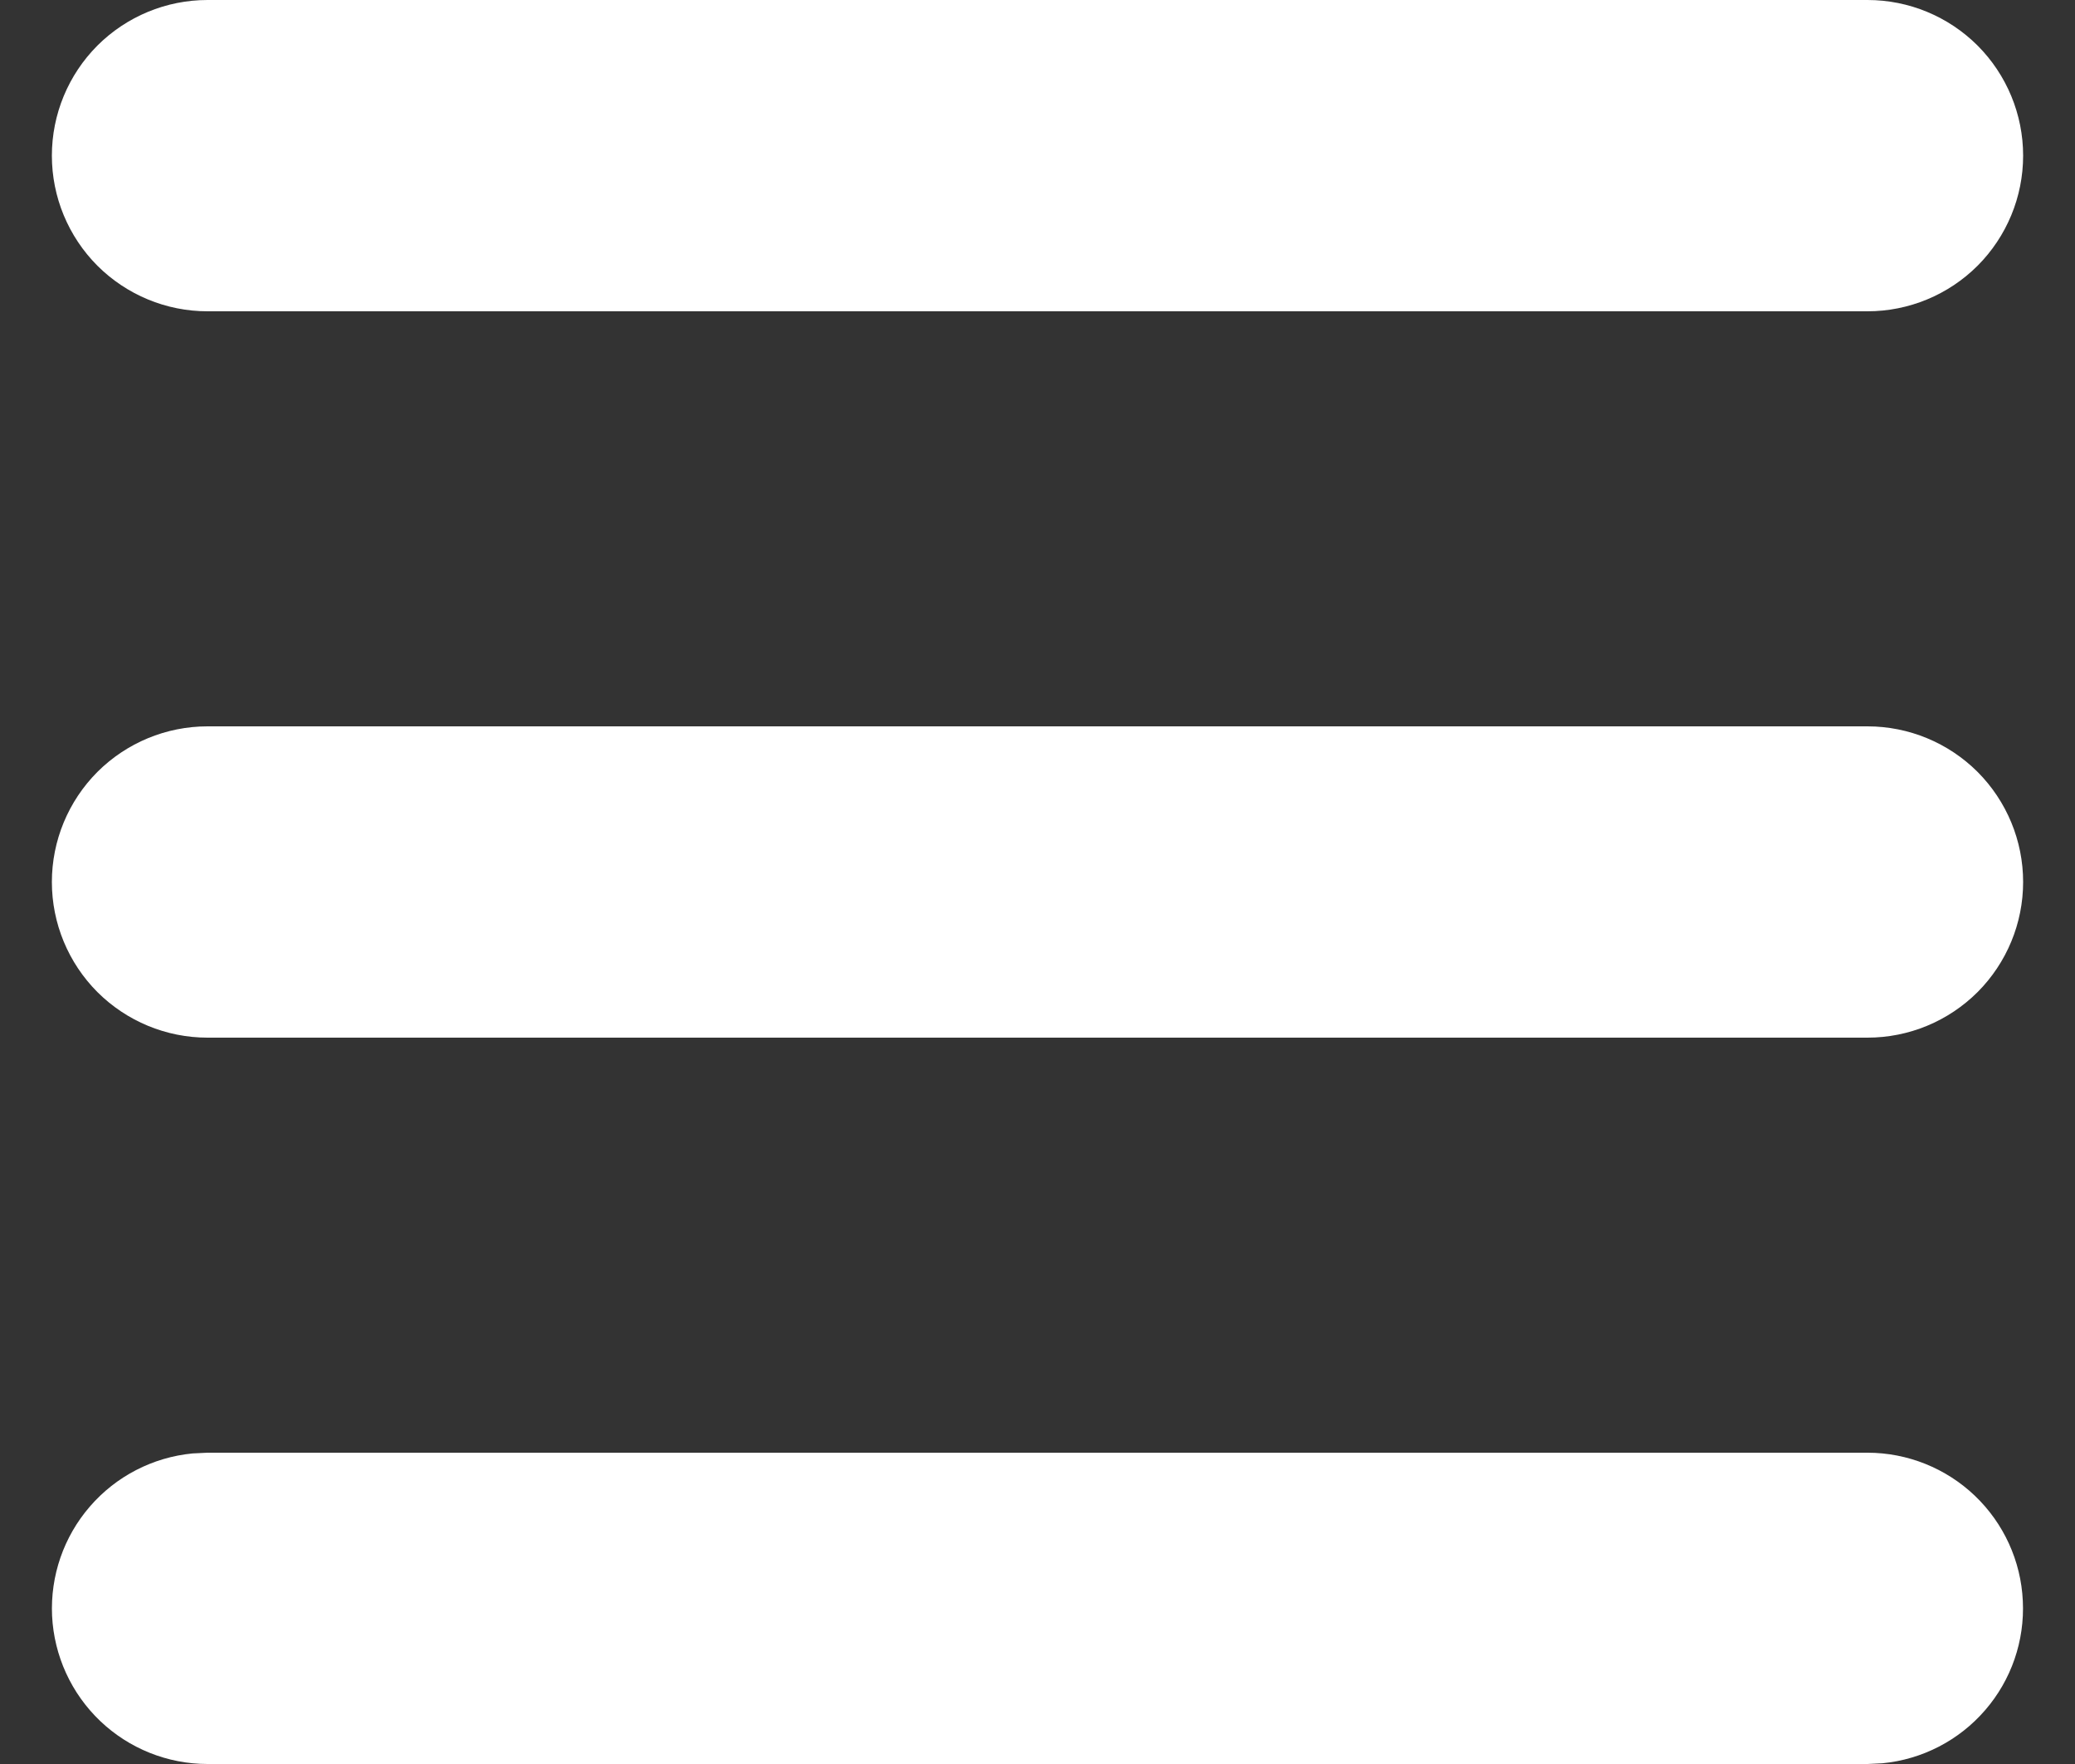<svg width="20" height="17" viewBox="0 0 20 17" fill="none" xmlns="http://www.w3.org/2000/svg">
<rect x="0" y="0" width="20" height="17" fill="#333333" stroke="none"/>
<path d="M18 14C18.385 14 18.756 14.149 19.034 14.414C19.313 14.68 19.479 15.043 19.497 15.428C19.516 15.813 19.386 16.19 19.134 16.481C18.882 16.773 18.527 16.956 18.144 16.993L18 17H2C1.615 17 1.244 16.851 0.966 16.586C0.687 16.32 0.521 15.957 0.502 15.572C0.484 15.187 0.614 14.81 0.866 14.519C1.118 14.227 1.473 14.044 1.856 14.007L2 14H18ZM18 7C18.398 7 18.779 7.158 19.061 7.439C19.342 7.721 19.5 8.102 19.5 8.5C19.5 8.898 19.342 9.279 19.061 9.561C18.779 9.842 18.398 10 18 10H2C1.602 10 1.221 9.842 0.939 9.561C0.658 9.279 0.5 8.898 0.5 8.5C0.5 8.102 0.658 7.721 0.939 7.439C1.221 7.158 1.602 7 2 7H18ZM18 0C18.398 0 18.779 0.158 19.061 0.439C19.342 0.721 19.5 1.102 19.5 1.5C19.5 1.898 19.342 2.279 19.061 2.561C18.779 2.842 18.398 3 18 3H2C1.602 3 1.221 2.842 0.939 2.561C0.658 2.279 0.5 1.898 0.5 1.5C0.5 1.102 0.658 0.721 0.939 0.439C1.221 0.158 1.602 0 2 0H18Z" fill="white"/>
</svg>
